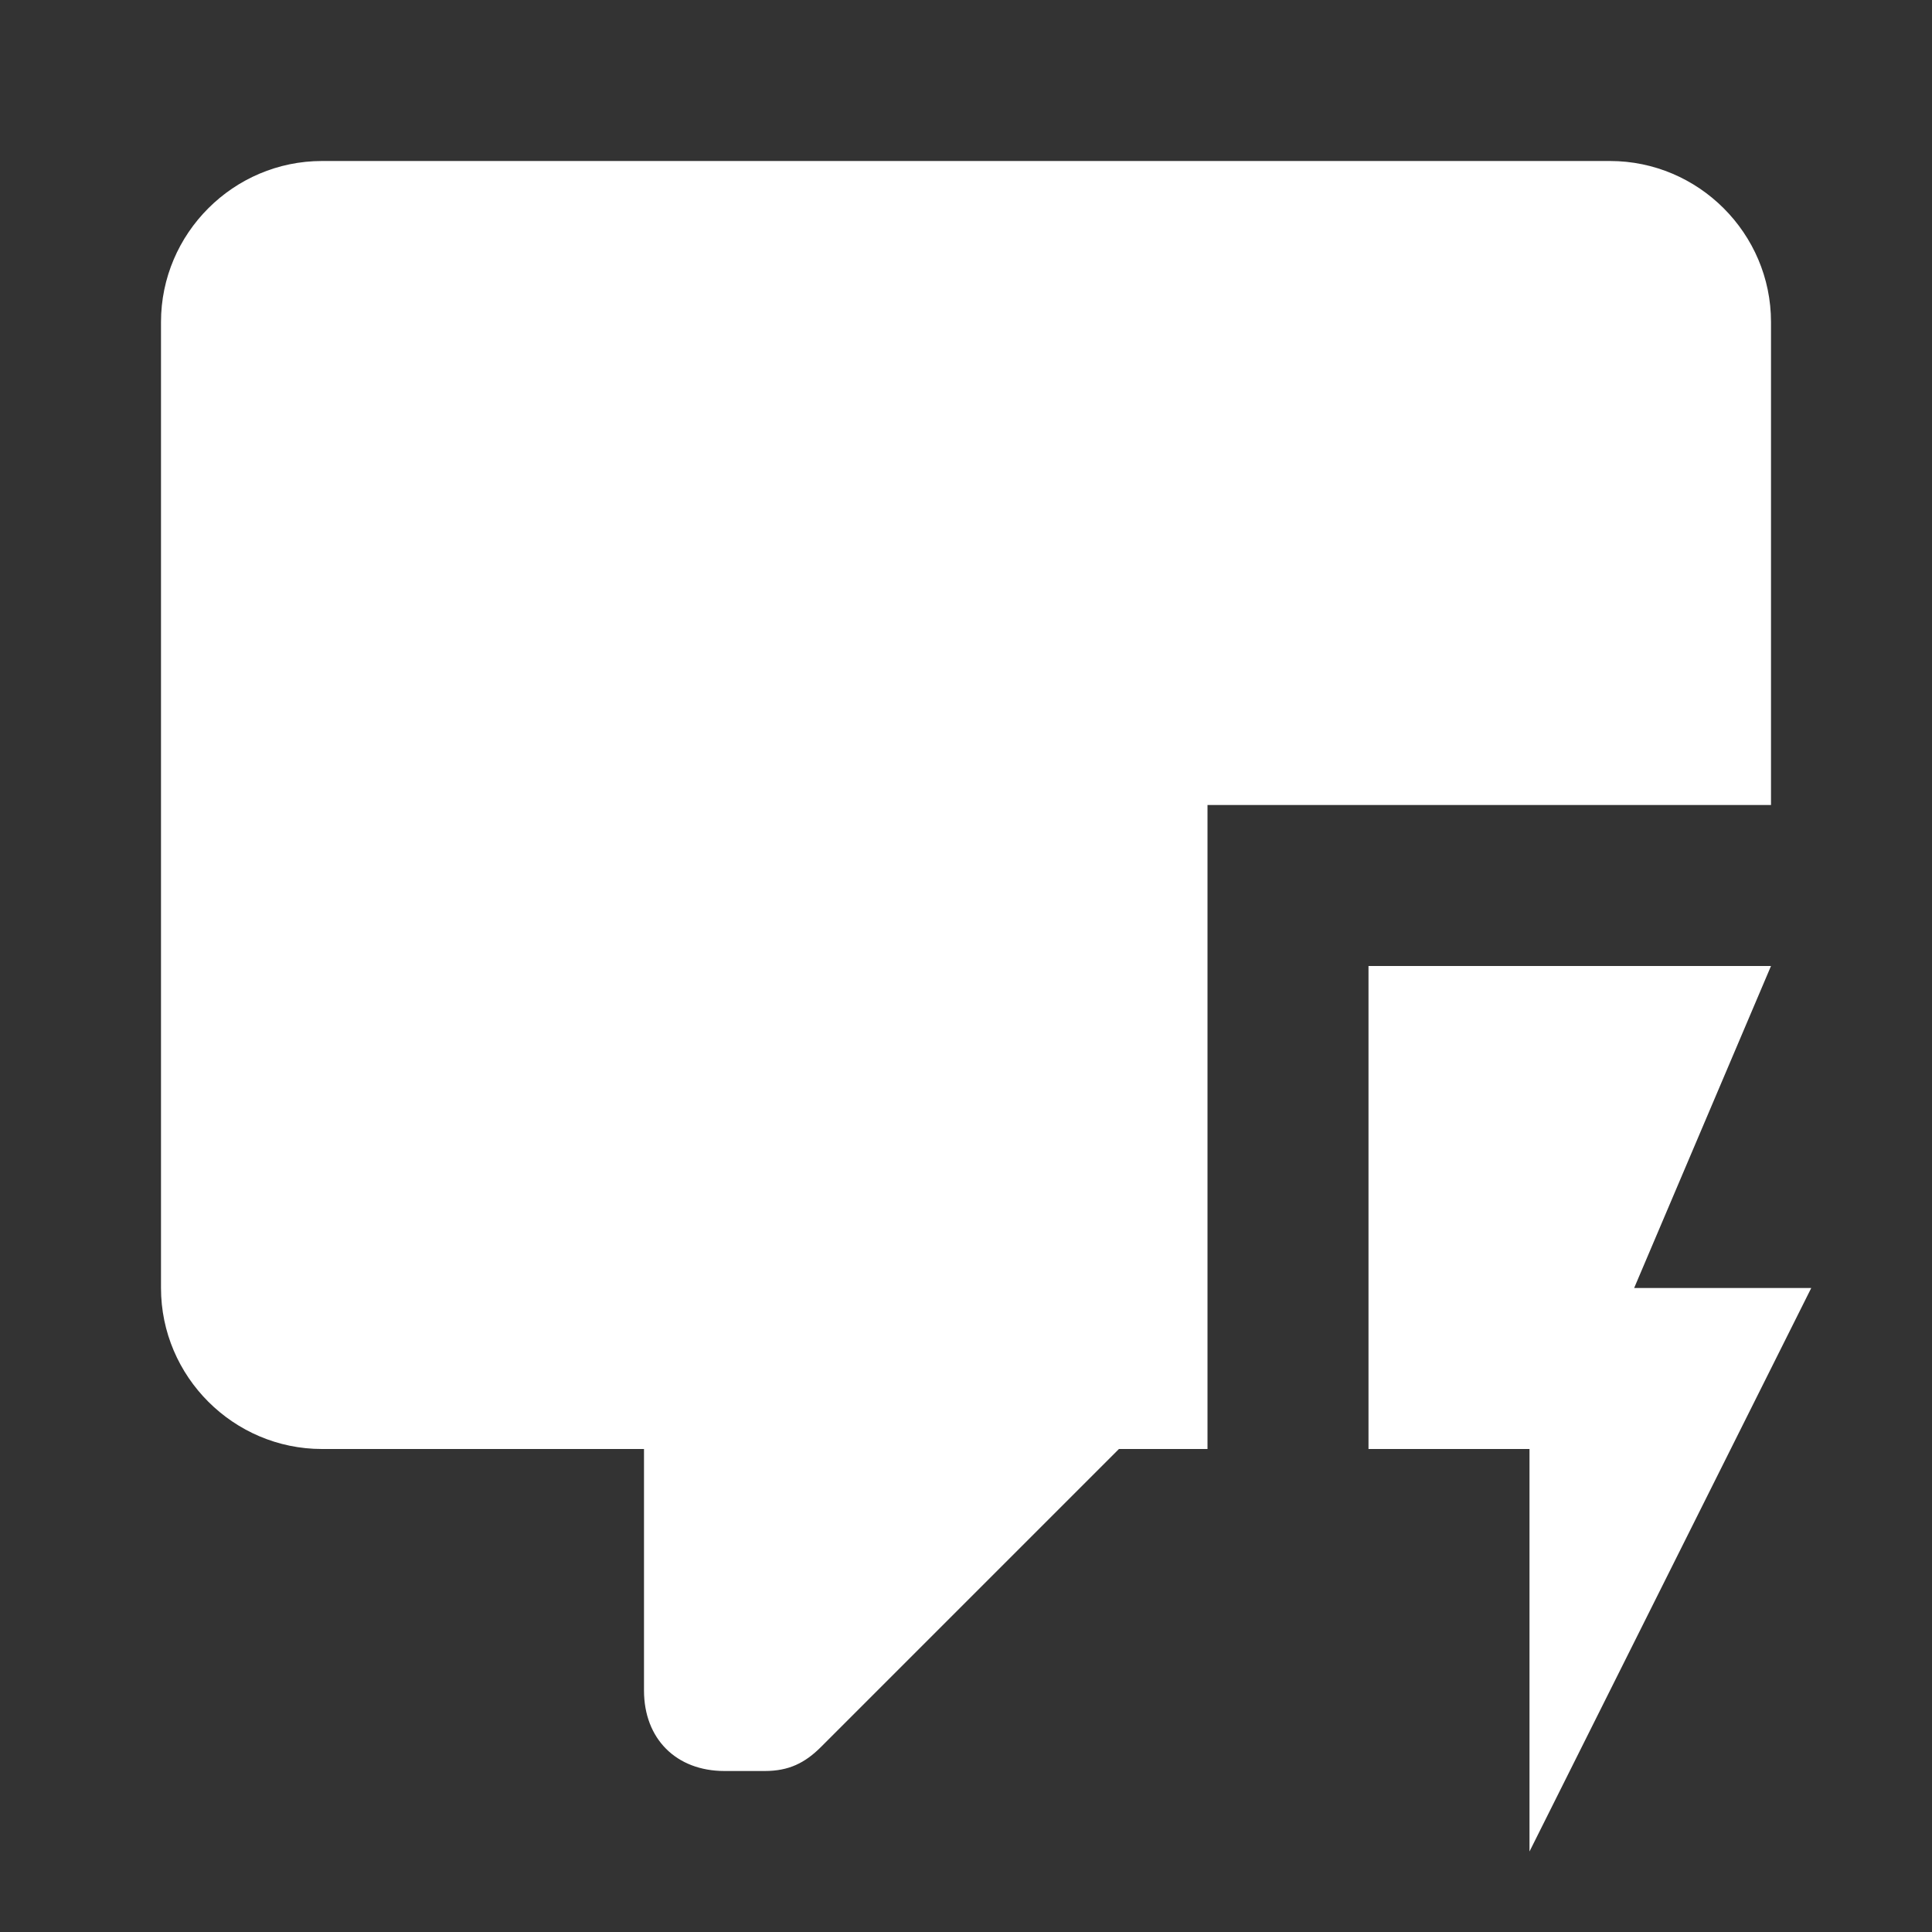 <svg xmlns="http://www.w3.org/2000/svg" fill="white" id="mdi-comment-flash" viewBox="0 0 24 24"><rect x="0" y="0" width="24" height="24" fill="#333333" stroke="none"/><path d="M22.5 16H20.3L22 12H17V18H19V23L22.5 16M15 18H13.9L10.2 21.7C10 21.9 9.8 22 9.5 22H9C8.4 22 8 21.6 8 21V18H4C2.9 18 2 17.1 2 16V4C2 2.9 2.9 2 4 2H20C21.1 2 22 2.9 22 4V10H15V18Z" /></svg>
